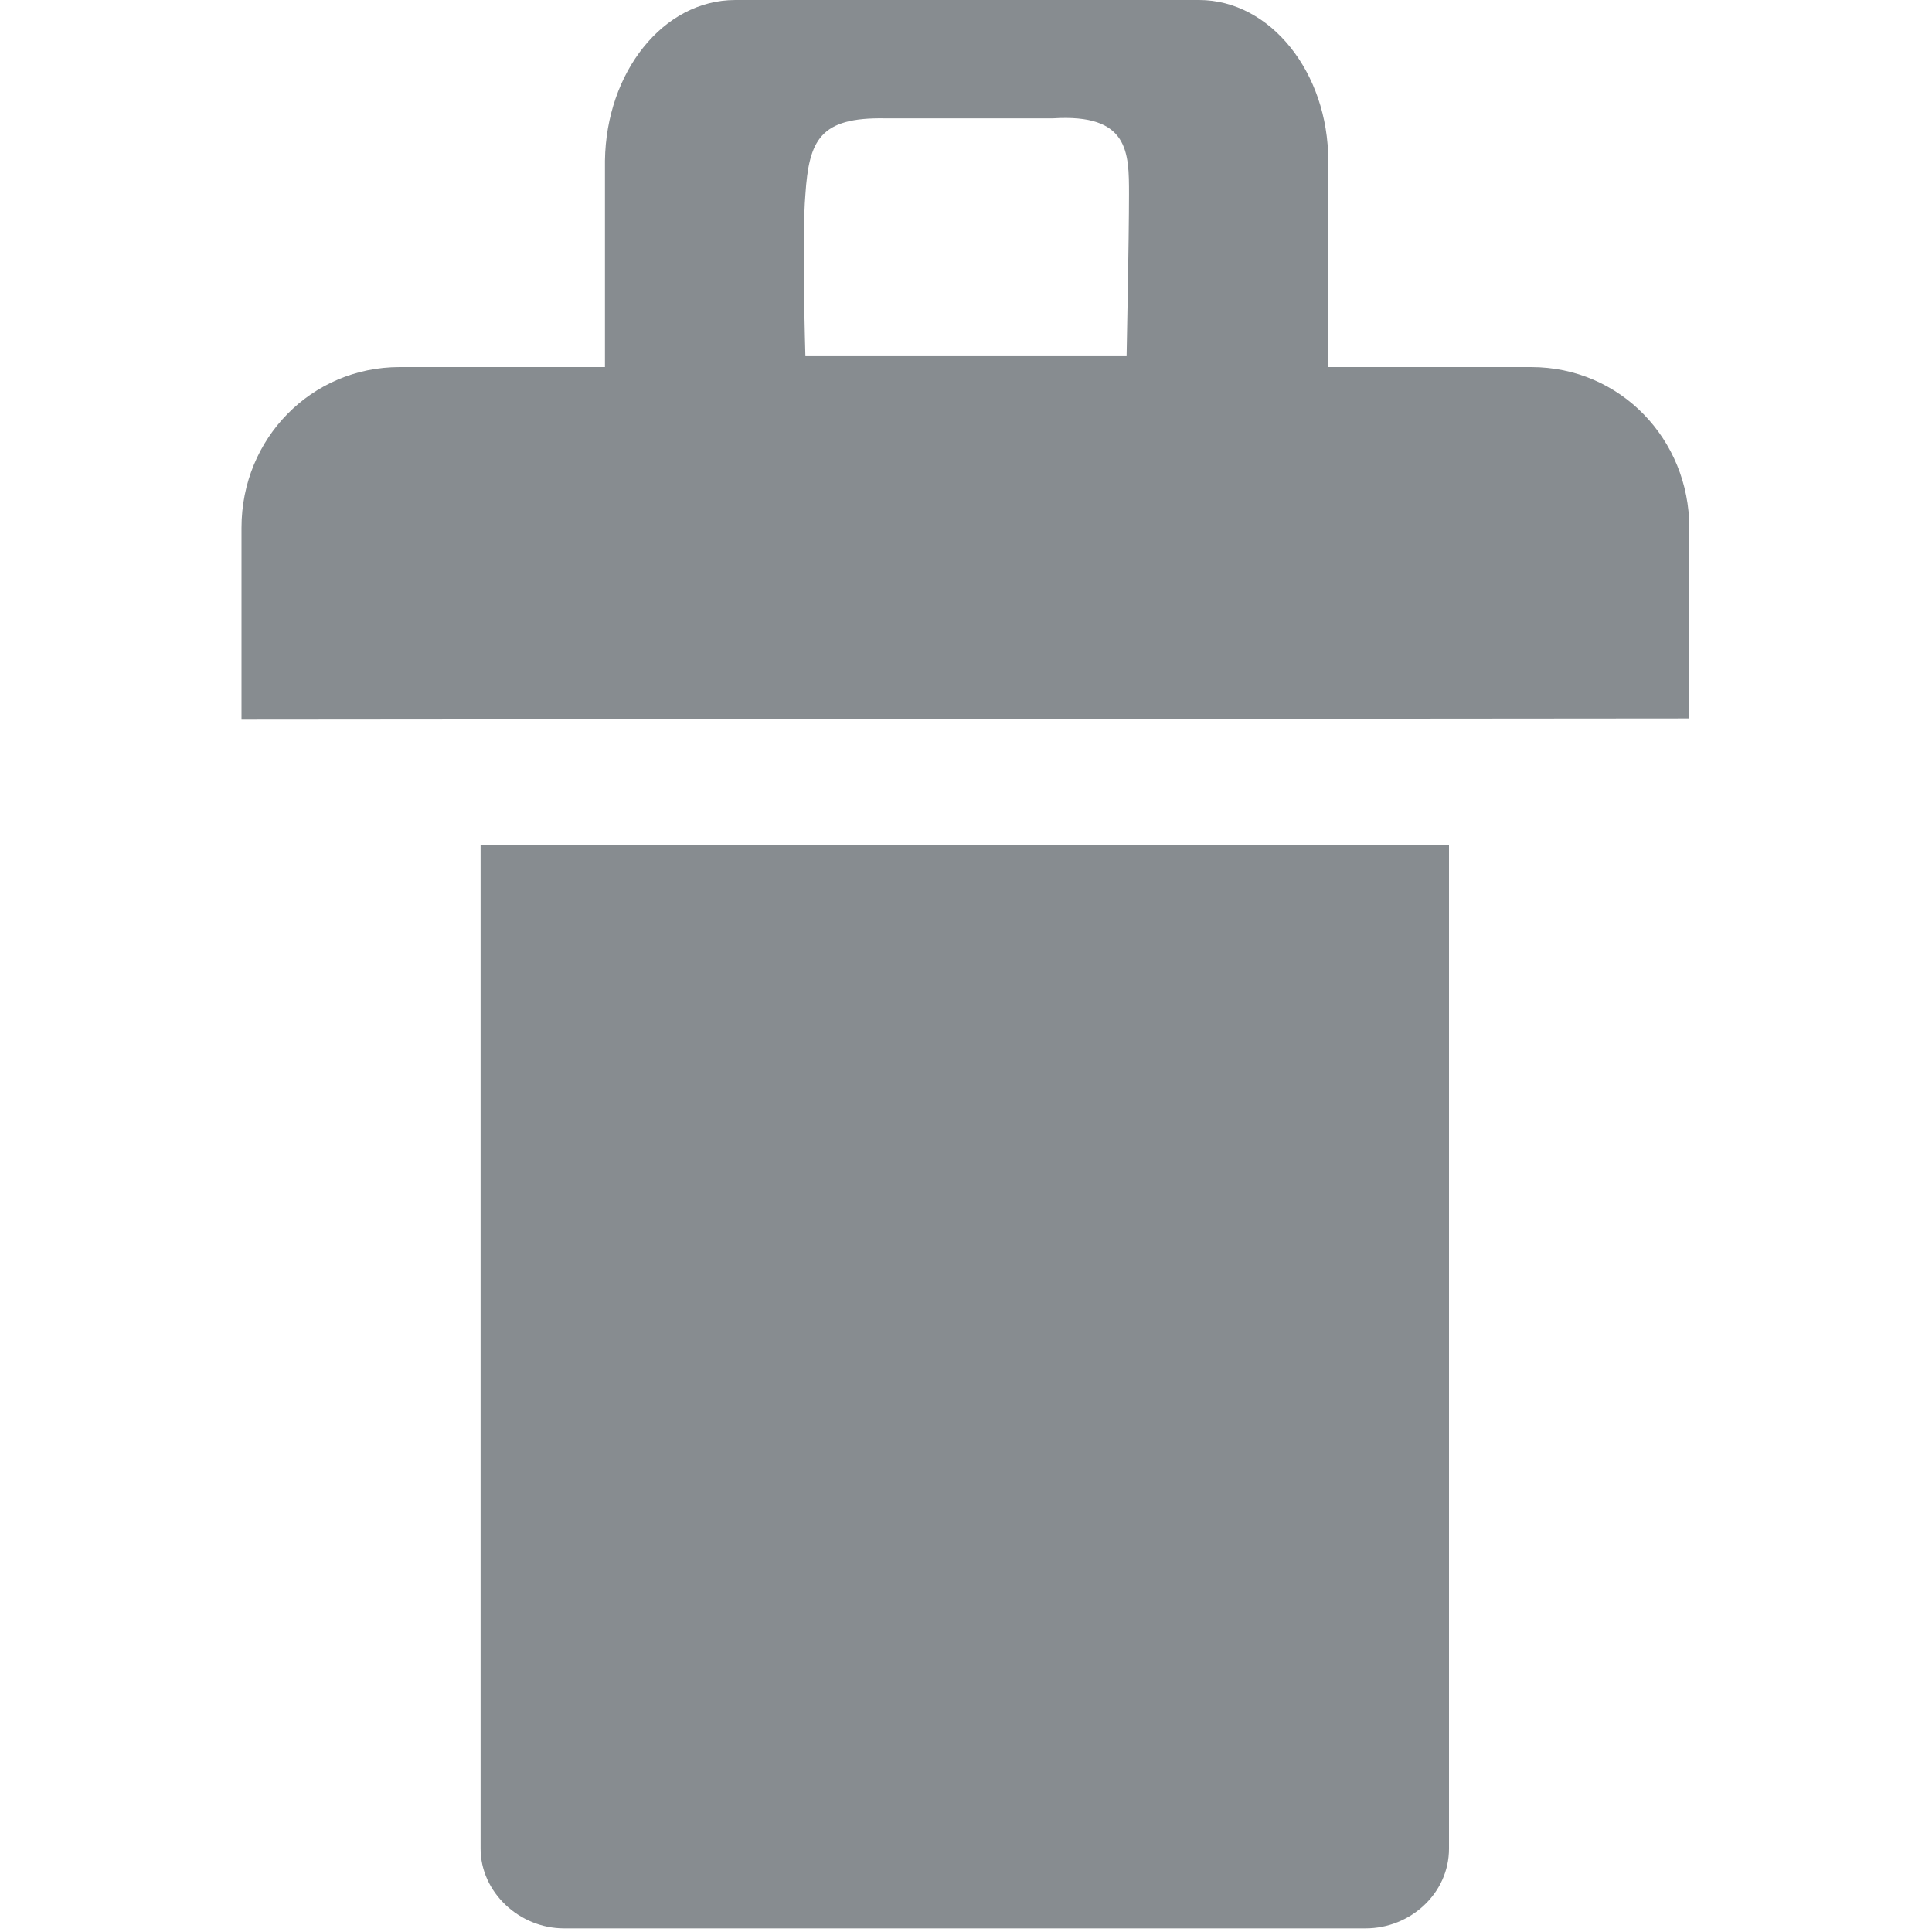 <?xml version="1.0" encoding="utf-8"?>
<!-- Generator: Adobe Illustrator 18.1.1, SVG Export Plug-In . SVG Version: 6.00 Build 0)  -->
<svg version="1.1" id="Layer_1" xmlns="http://www.w3.org/2000/svg" xmlns:xlink="http://www.w3.org/1999/xlink" x="0px" y="0px"
	 width="16px" height="16px" viewBox="0 0 16 16" enable-background="new 0 0 16 16" xml:space="preserve">
<g>
	<path fill="#878C90" d="M2,5.96V4.37c0-0.74,0.58-1.33,1.31-1.33h1.7V1.33C5.02,0.6,5.49,0,6.09,0h3.84c0.59,0,1.07,0.6,1.07,1.33
		v1.71h1.68c0.74,0,1.31,0.6,1.31,1.33v1.58L2,5.96z M8.72,0.98H7.33C6.79,0.97,6.7,1.16,6.67,1.61c-0.03,0.35,0,1.34,0,1.34h2.66
		c0,0,0.02-0.99,0.02-1.34C9.35,1.26,9.35,0.94,8.72,0.98z M12,15.31c0,0.37-0.32,0.66-0.69,0.66H4.67c-0.37,0-0.69-0.3-0.69-0.66V7
		H12V15.31z"/>
</g>
</svg>
